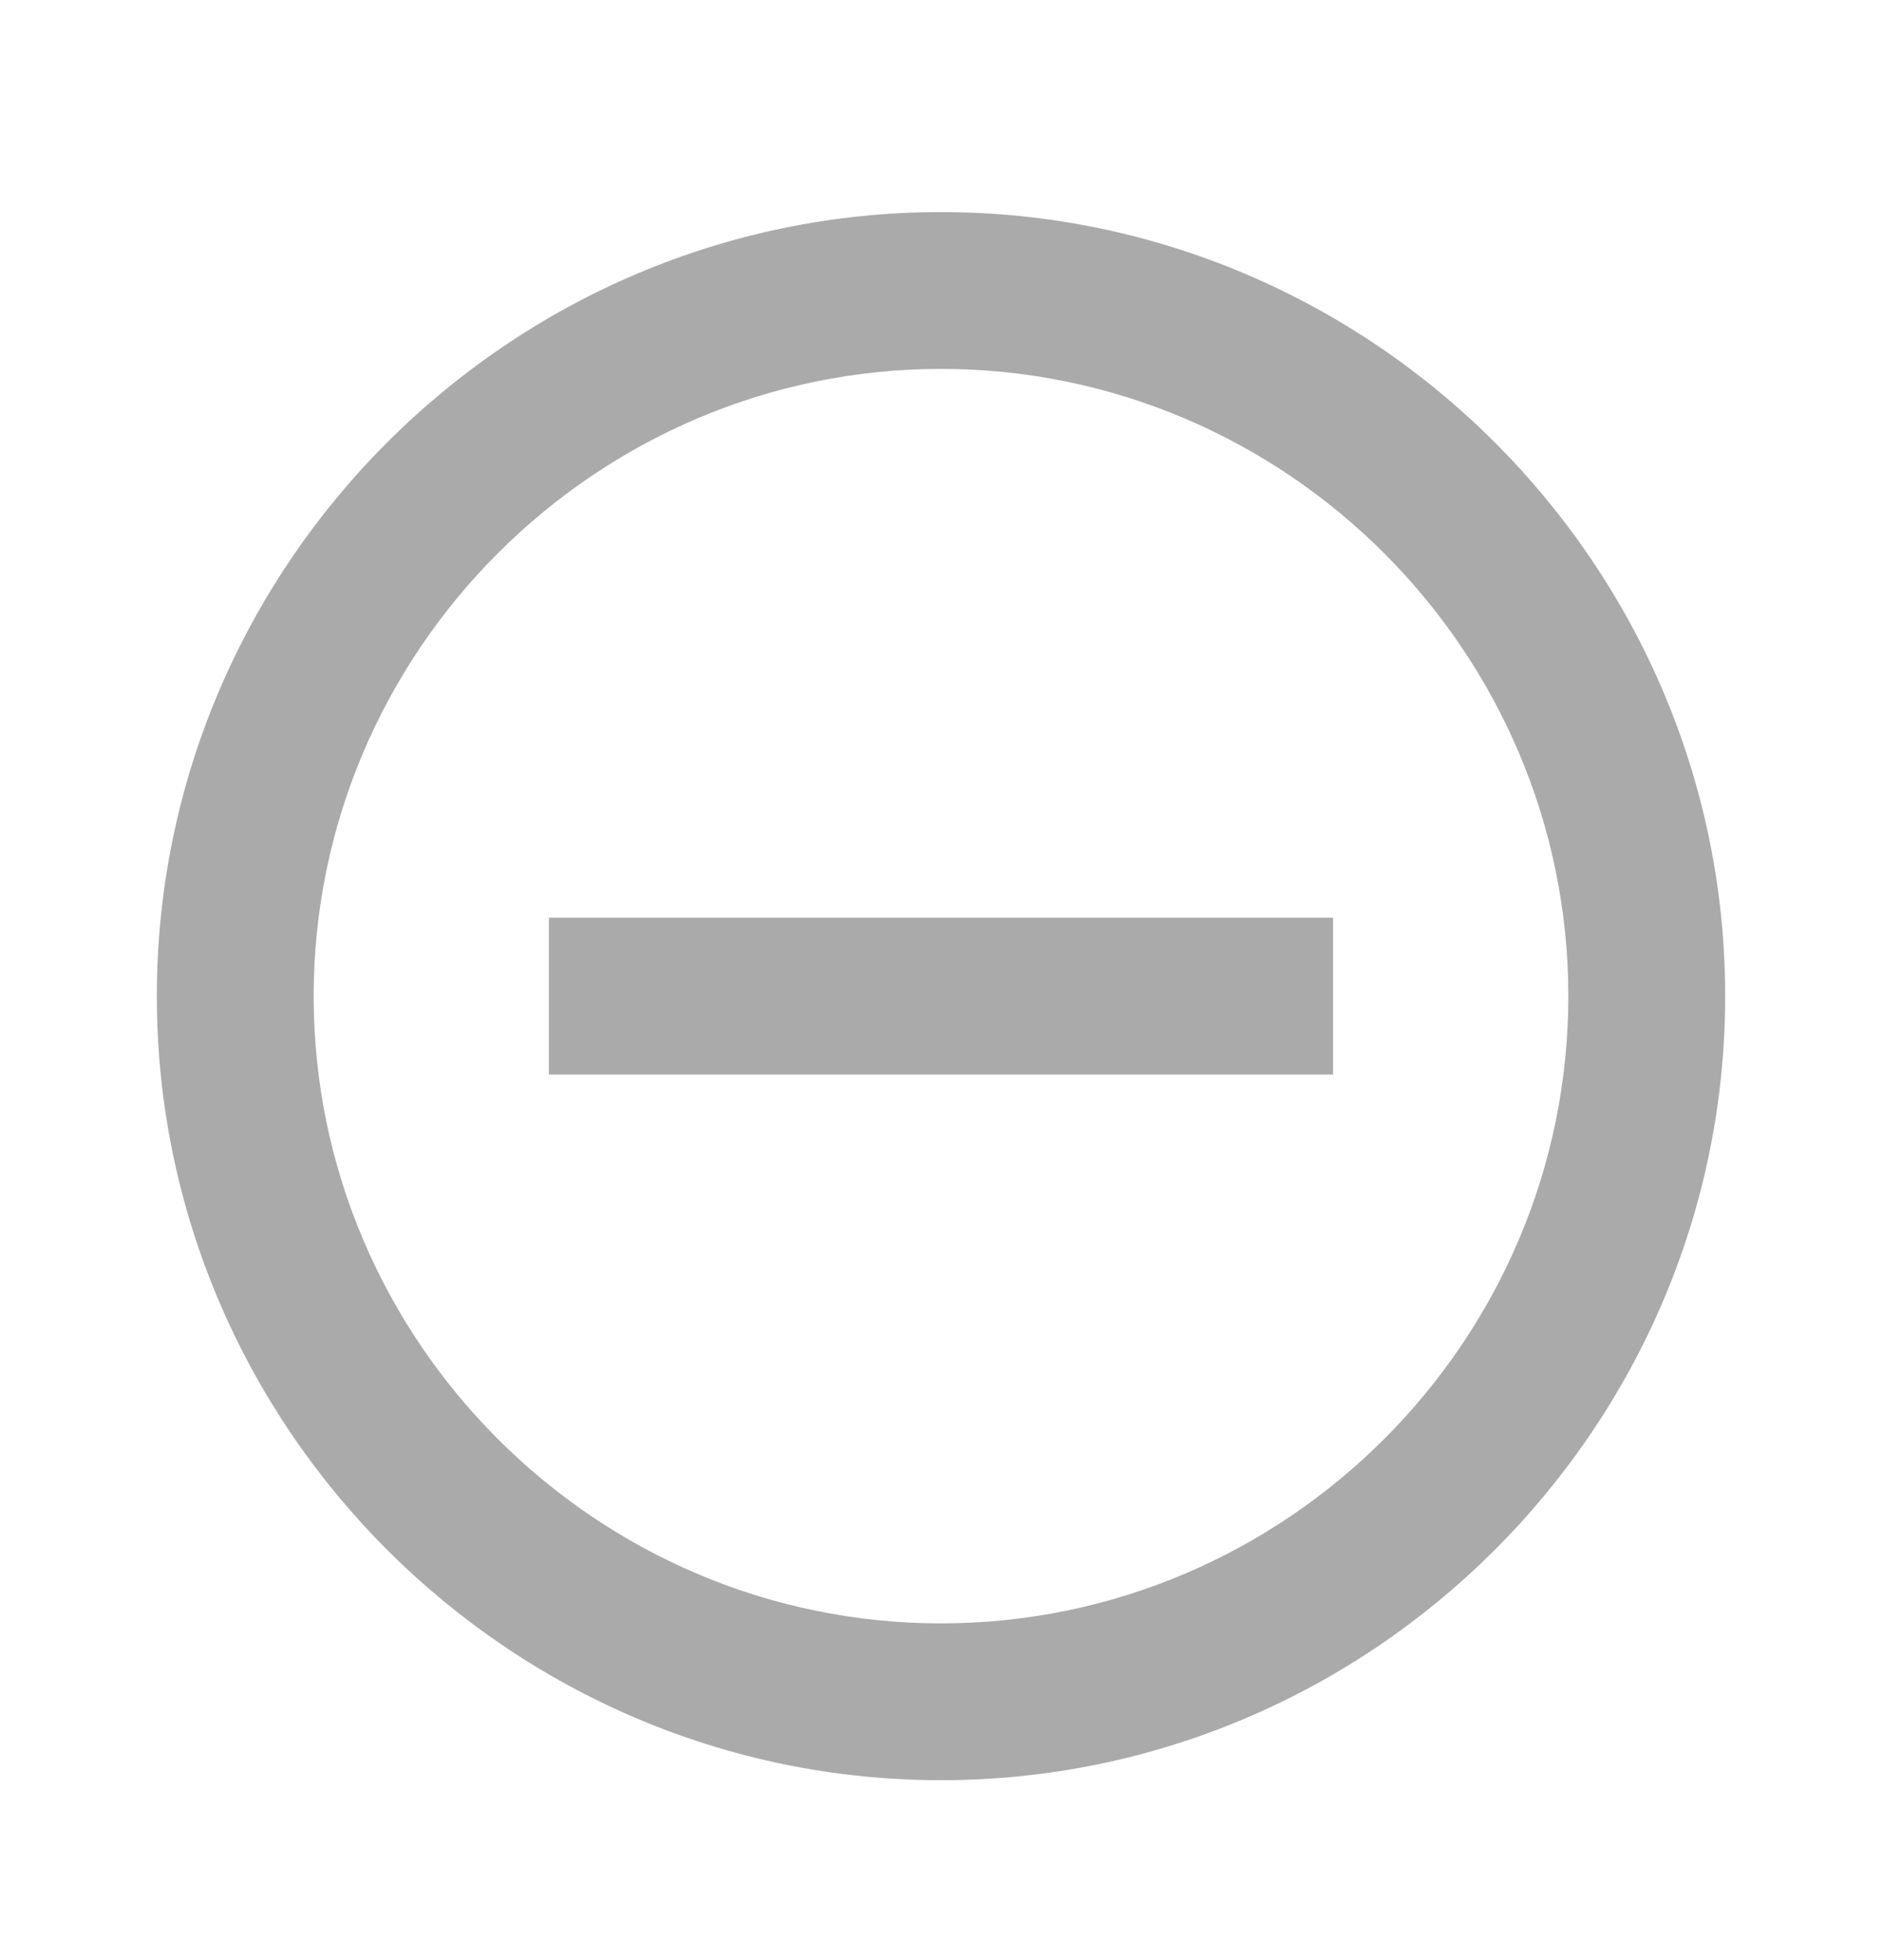 <svg xmlns="http://www.w3.org/2000/svg" fill="none" viewBox="0 0 24 25"><path fill="#AAAAAB" fill-rule="evenodd" d="M12 2.705c-5.5 0-10 4.5-10 10 0 5.5 4.5 10 10 10s10-4.5 10-10c0-5.5-4.5-10-10-10Zm0 18c-4.4 0-8-3.6-8-8 0-4.4 3.6-8 8-8s8 3.6 8 8c0 4.4-3.6 8-8 8Zm-5-7h10v-2H7v2Z" clip-rule="evenodd"/></svg>